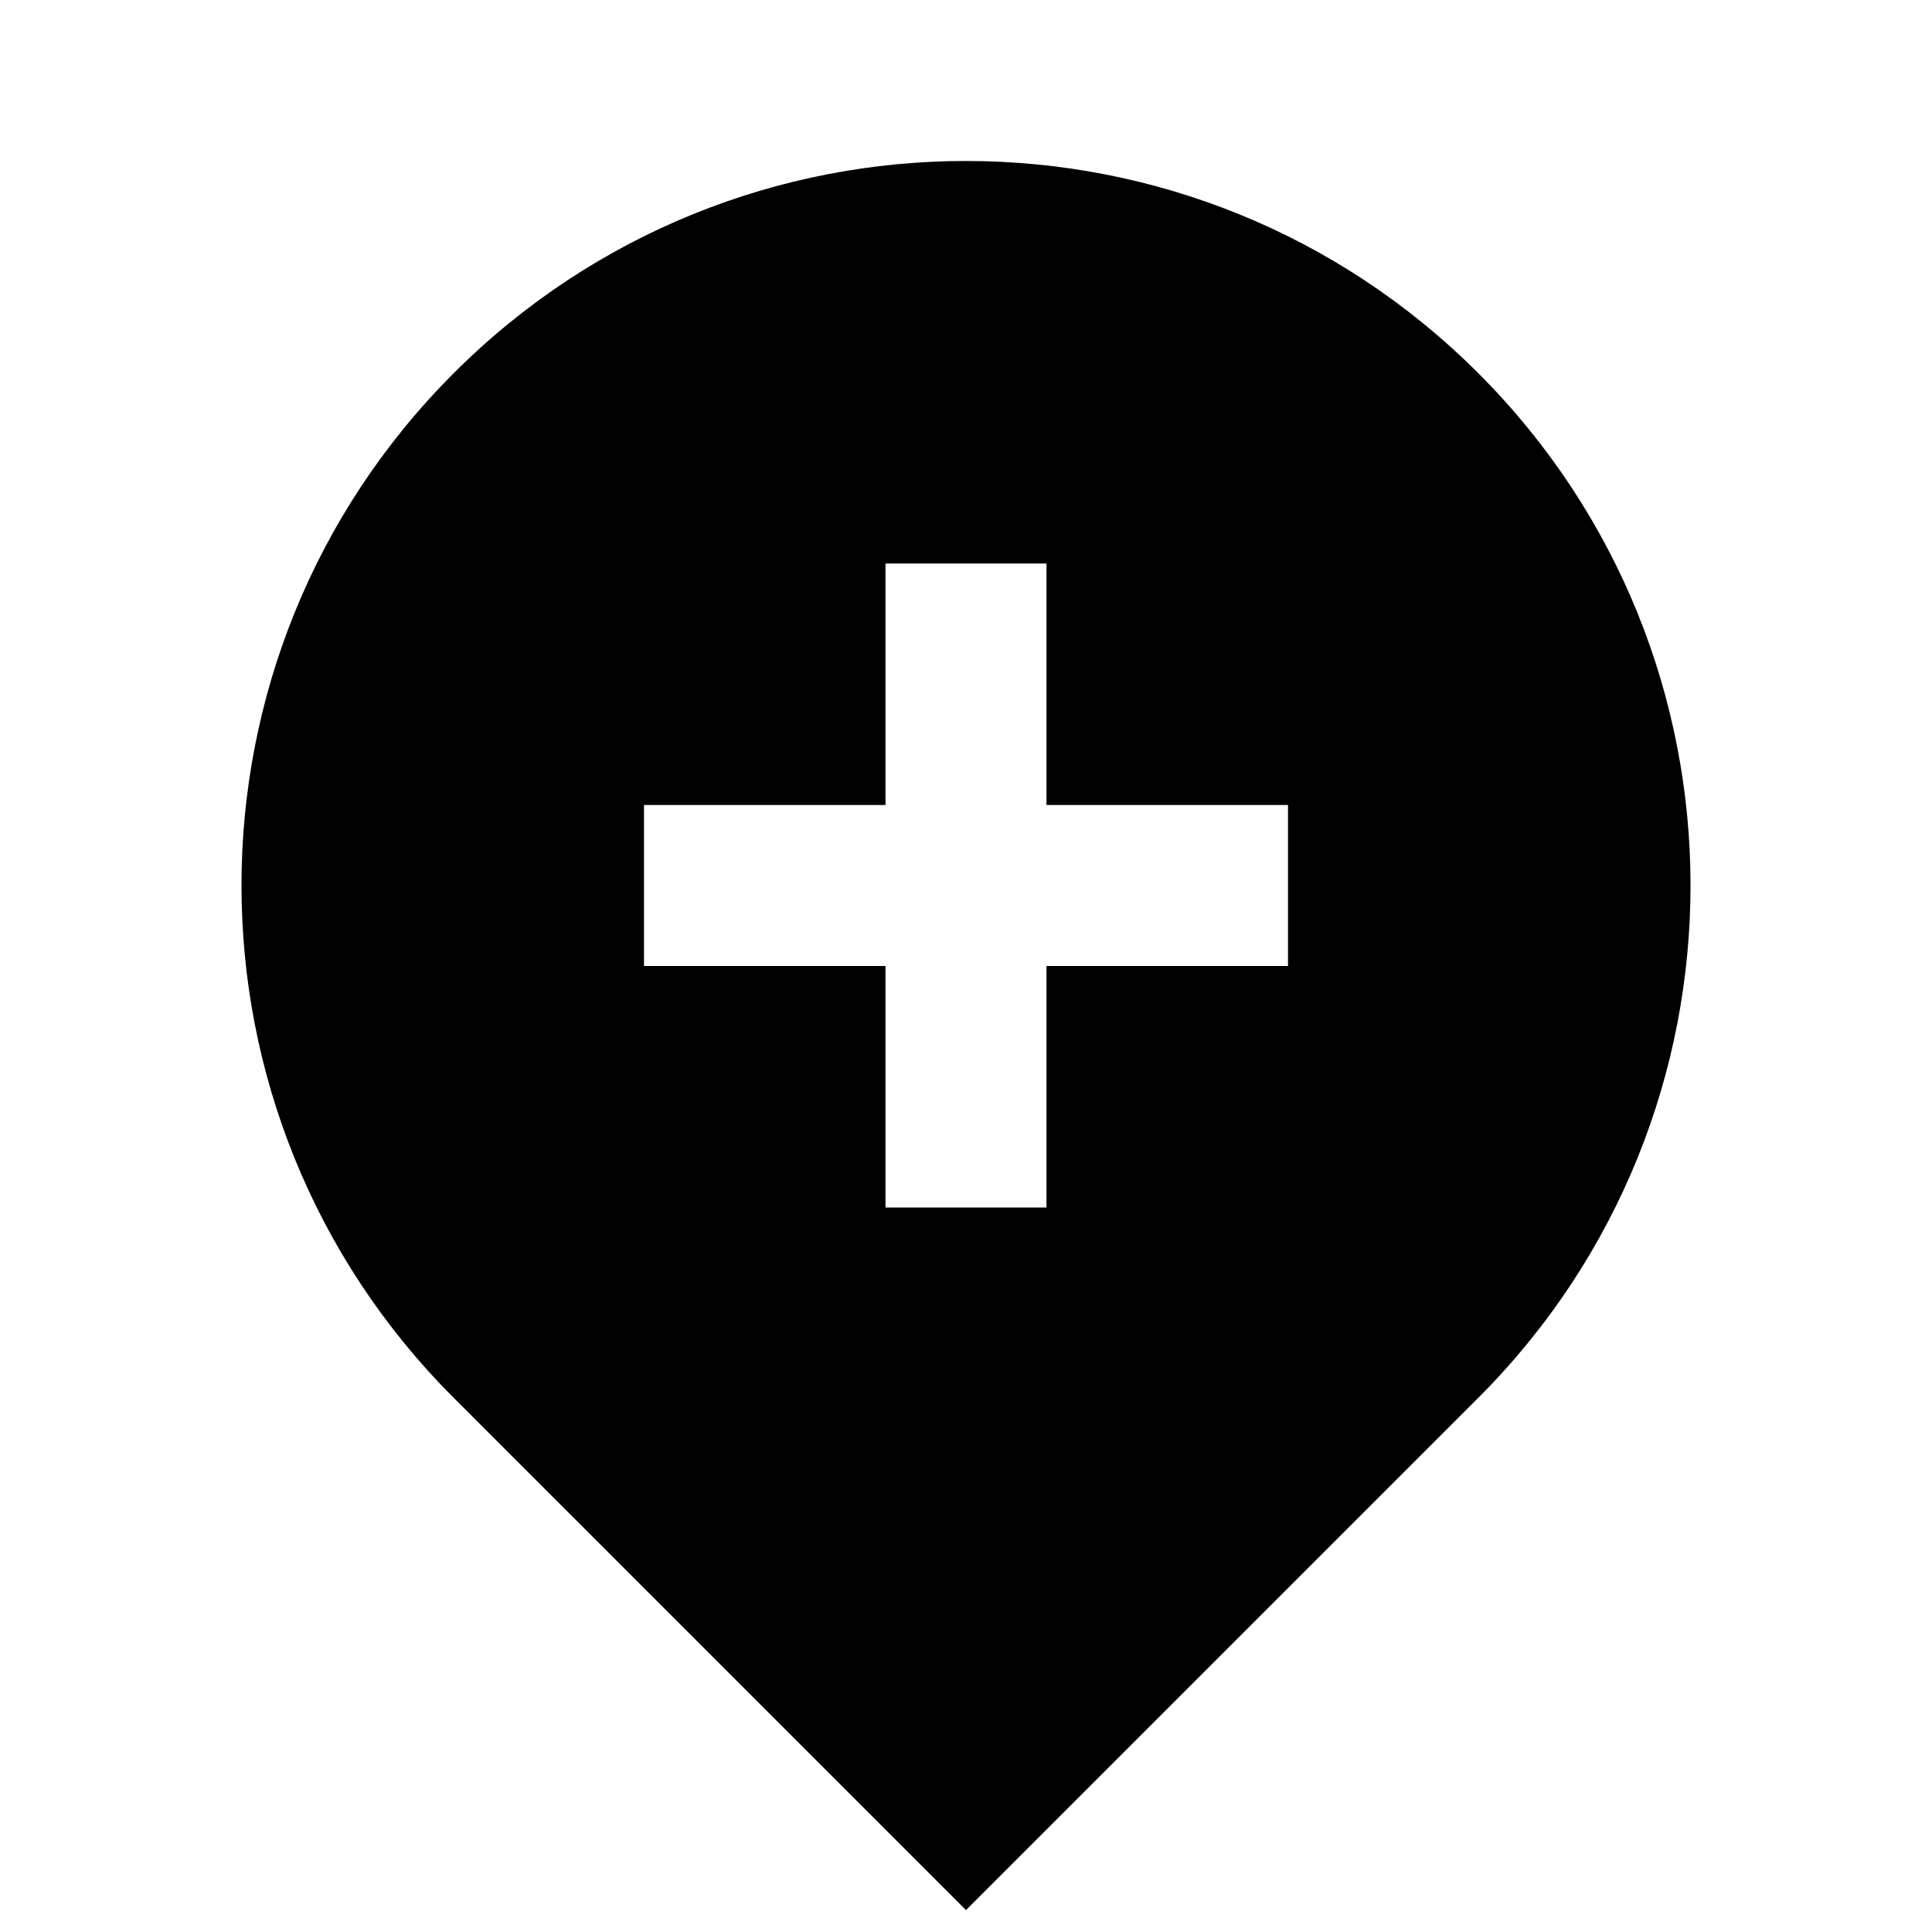 <svg  viewBox="0 0 24 24" fill="currentColor" xmlns="http://www.w3.org/2000/svg">
<path d="M18.364 17.364L12 23.728L5.636 17.364C2.121 13.849 2.121 8.151 5.636 4.636C9.151 1.121 14.849 1.121 18.364 4.636C21.879 8.151 21.879 13.849 18.364 17.364ZM11 10H8V12H11V15H13V12H16V10H13V7H11V10Z" fill="black"/>
</svg>
